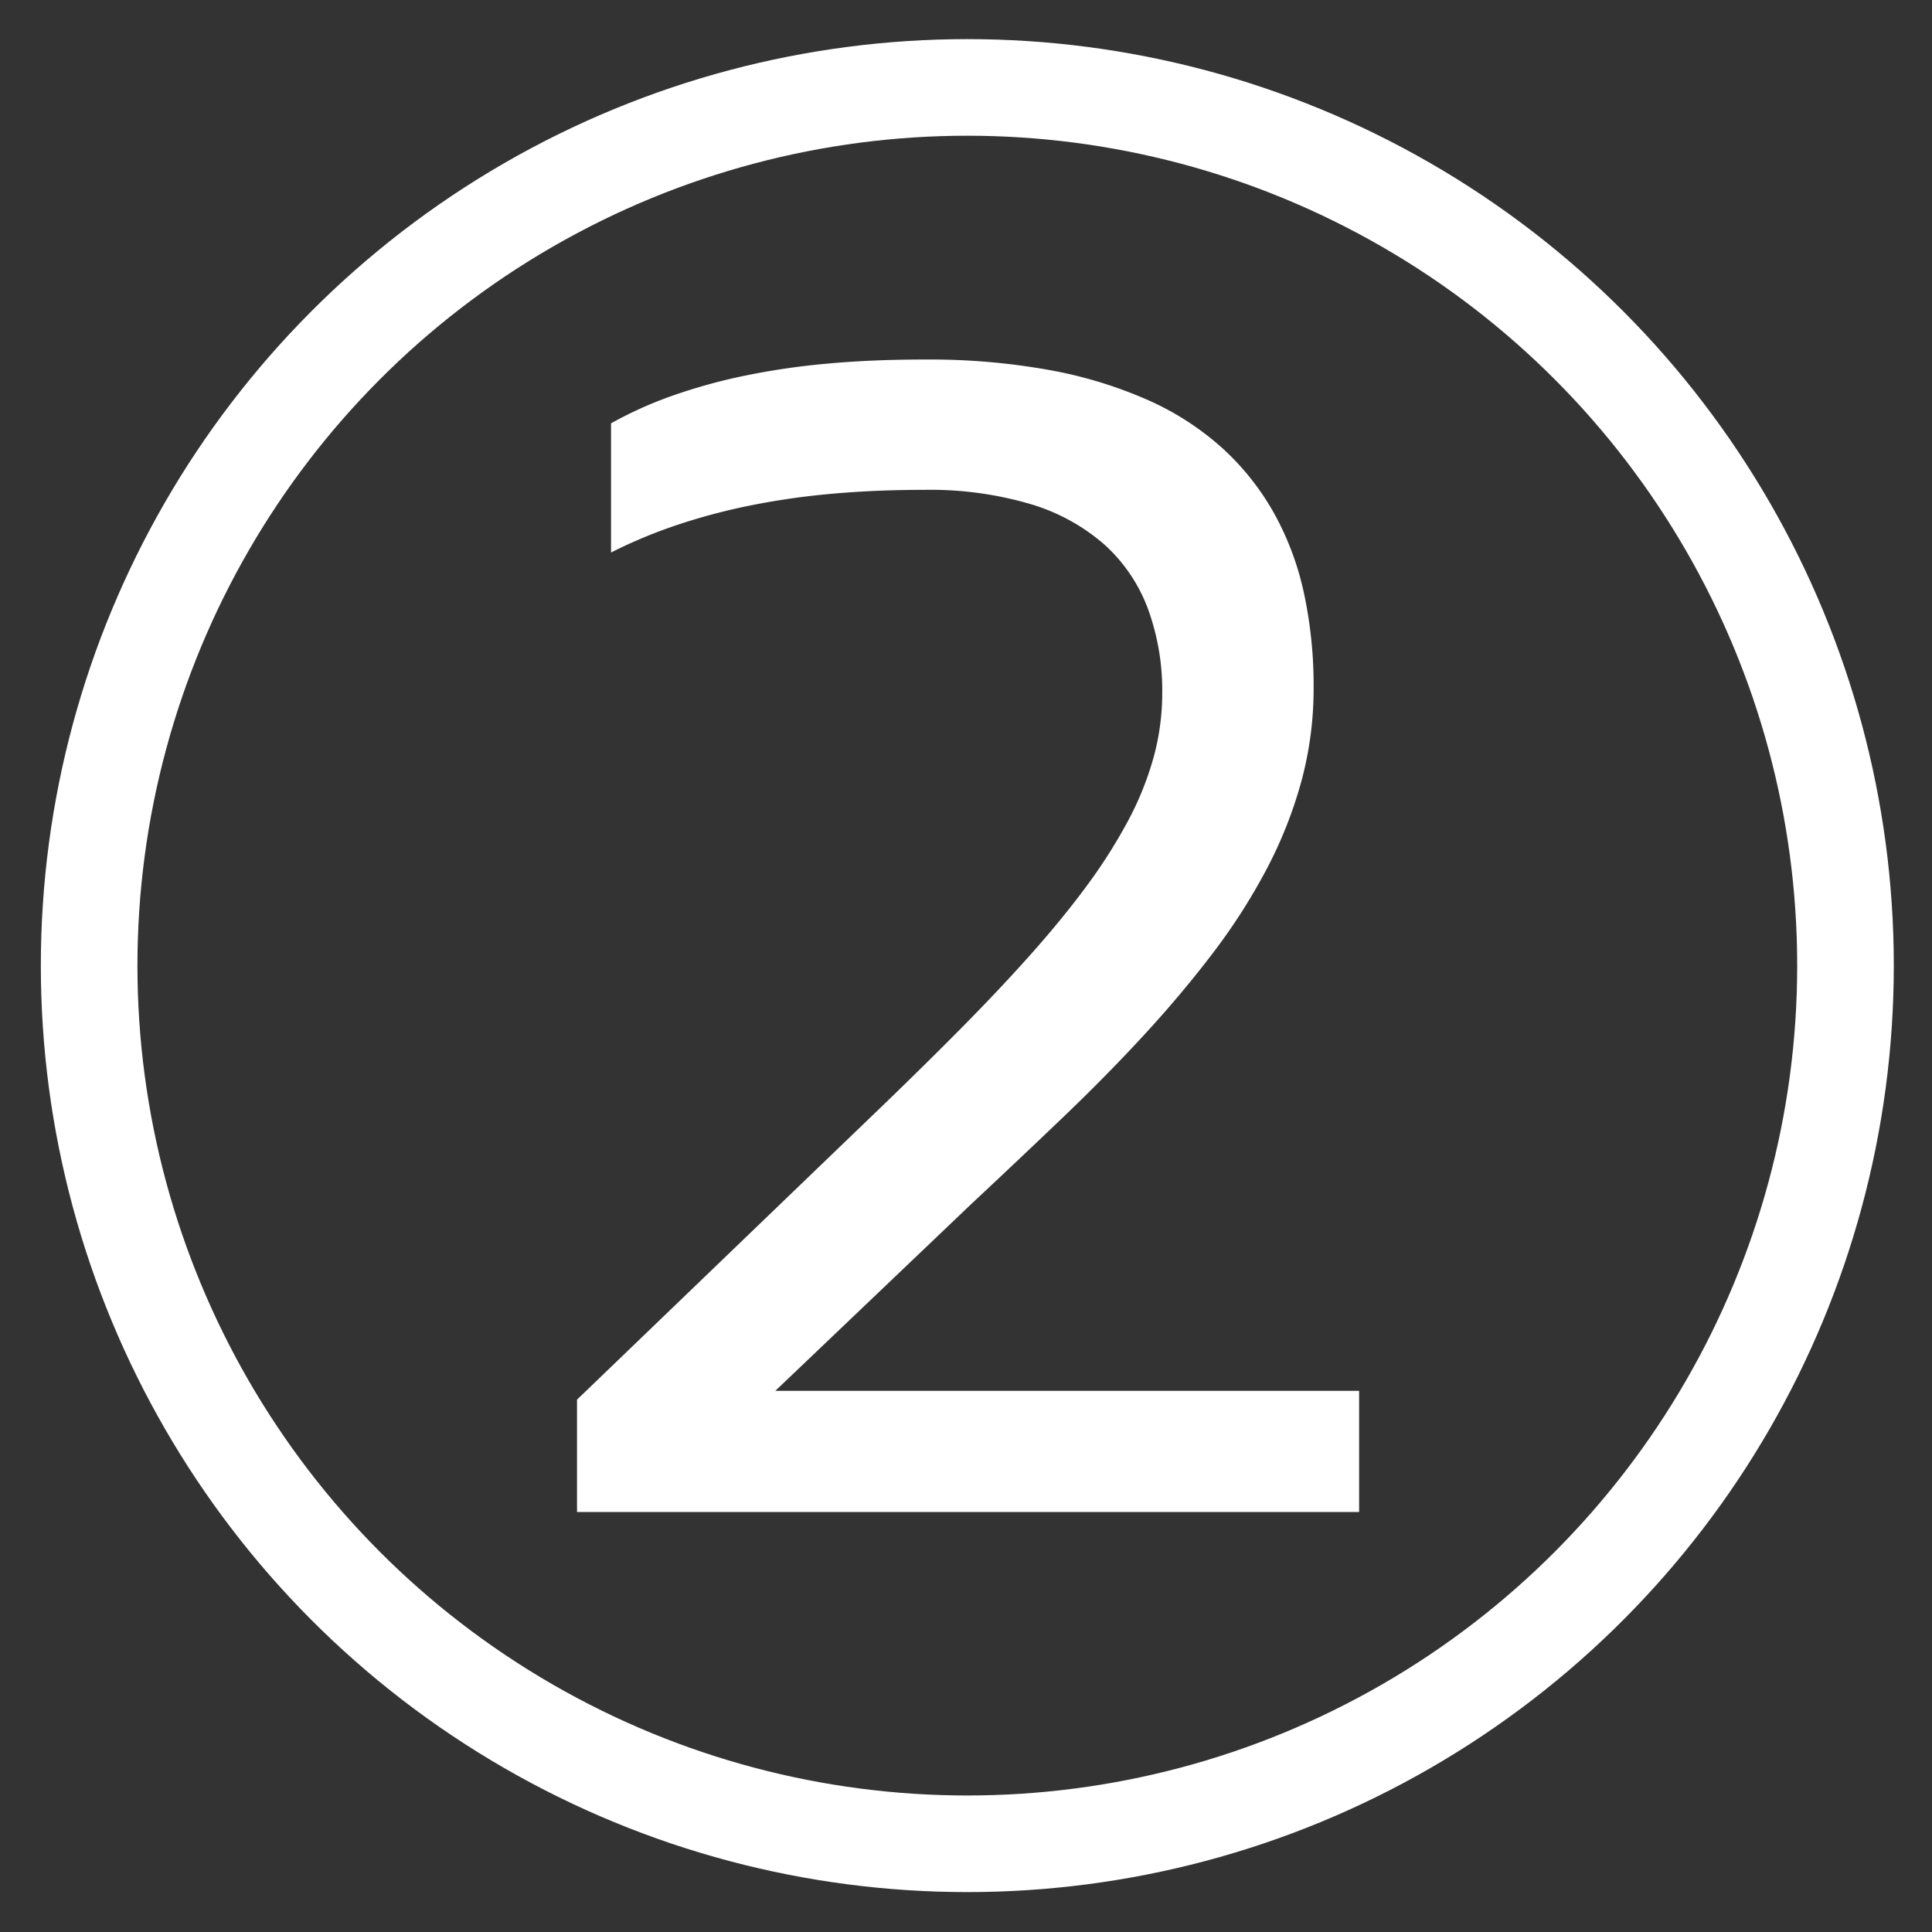 <svg xmlns="http://www.w3.org/2000/svg" viewBox="0 0 44 44"><rect x="0" y="0" width="44" height="44" fill="#333333" stroke="none"/><defs><style>.cls-1{fill:none;stroke:#fff;stroke-miterlimit:10;stroke-width:2.2px;}.cls-2{fill:#fff;}</style></defs><g id="Distanzverstellung_2"><circle class="cls-1" cx="22.03" cy="21.991" r="20"/><g id="_2" data-name="2"><path class="cls-2" d="M13.141,34.435V31.876L19.783,25.486q1.08-1.035,1.989-1.95.91-.914,1.654-1.746.744-.831,1.31-1.597a11.981,11.981,0,0,0,.954-1.498,7.082,7.082,0,0,0,.583-1.449,5.535,5.535,0,0,0,.196-1.458,5.401,5.401,0,0,0-.326-1.924,3.714,3.714,0,0,0-.992-1.463,4.499,4.499,0,0,0-1.689-.923,8.091,8.091,0,0,0-2.416-.322q-1.097,0-2.076.087a17.081,17.081,0,0,0-1.863.265,13.96,13.96,0,0,0-1.676.444,11.326,11.326,0,0,0-1.515.631V9.641A9.011,9.011,0,0,1,15.308,9.014a12.692,12.692,0,0,1,1.65-.457,16.52,16.52,0,0,1,1.911-.278q1.018-.092,2.194-.091a15.313,15.313,0,0,1,2.834.239,9.878,9.878,0,0,1,2.255.688,6.38,6.38,0,0,1,1.697,1.101,5.916,5.916,0,0,1,1.171,1.48,6.624,6.624,0,0,1,.679,1.823A10.019,10.019,0,0,1,29.917,15.656a8.093,8.093,0,0,1-.279,2.137,9.87,9.87,0,0,1-.788,1.994,13.674,13.674,0,0,1-1.219,1.907q-.71.936-1.571,1.871-.862.936-1.859,1.889-.997.954-2.059,1.946l-4.484,4.275H30.953v2.76Z"/></g></g></svg>